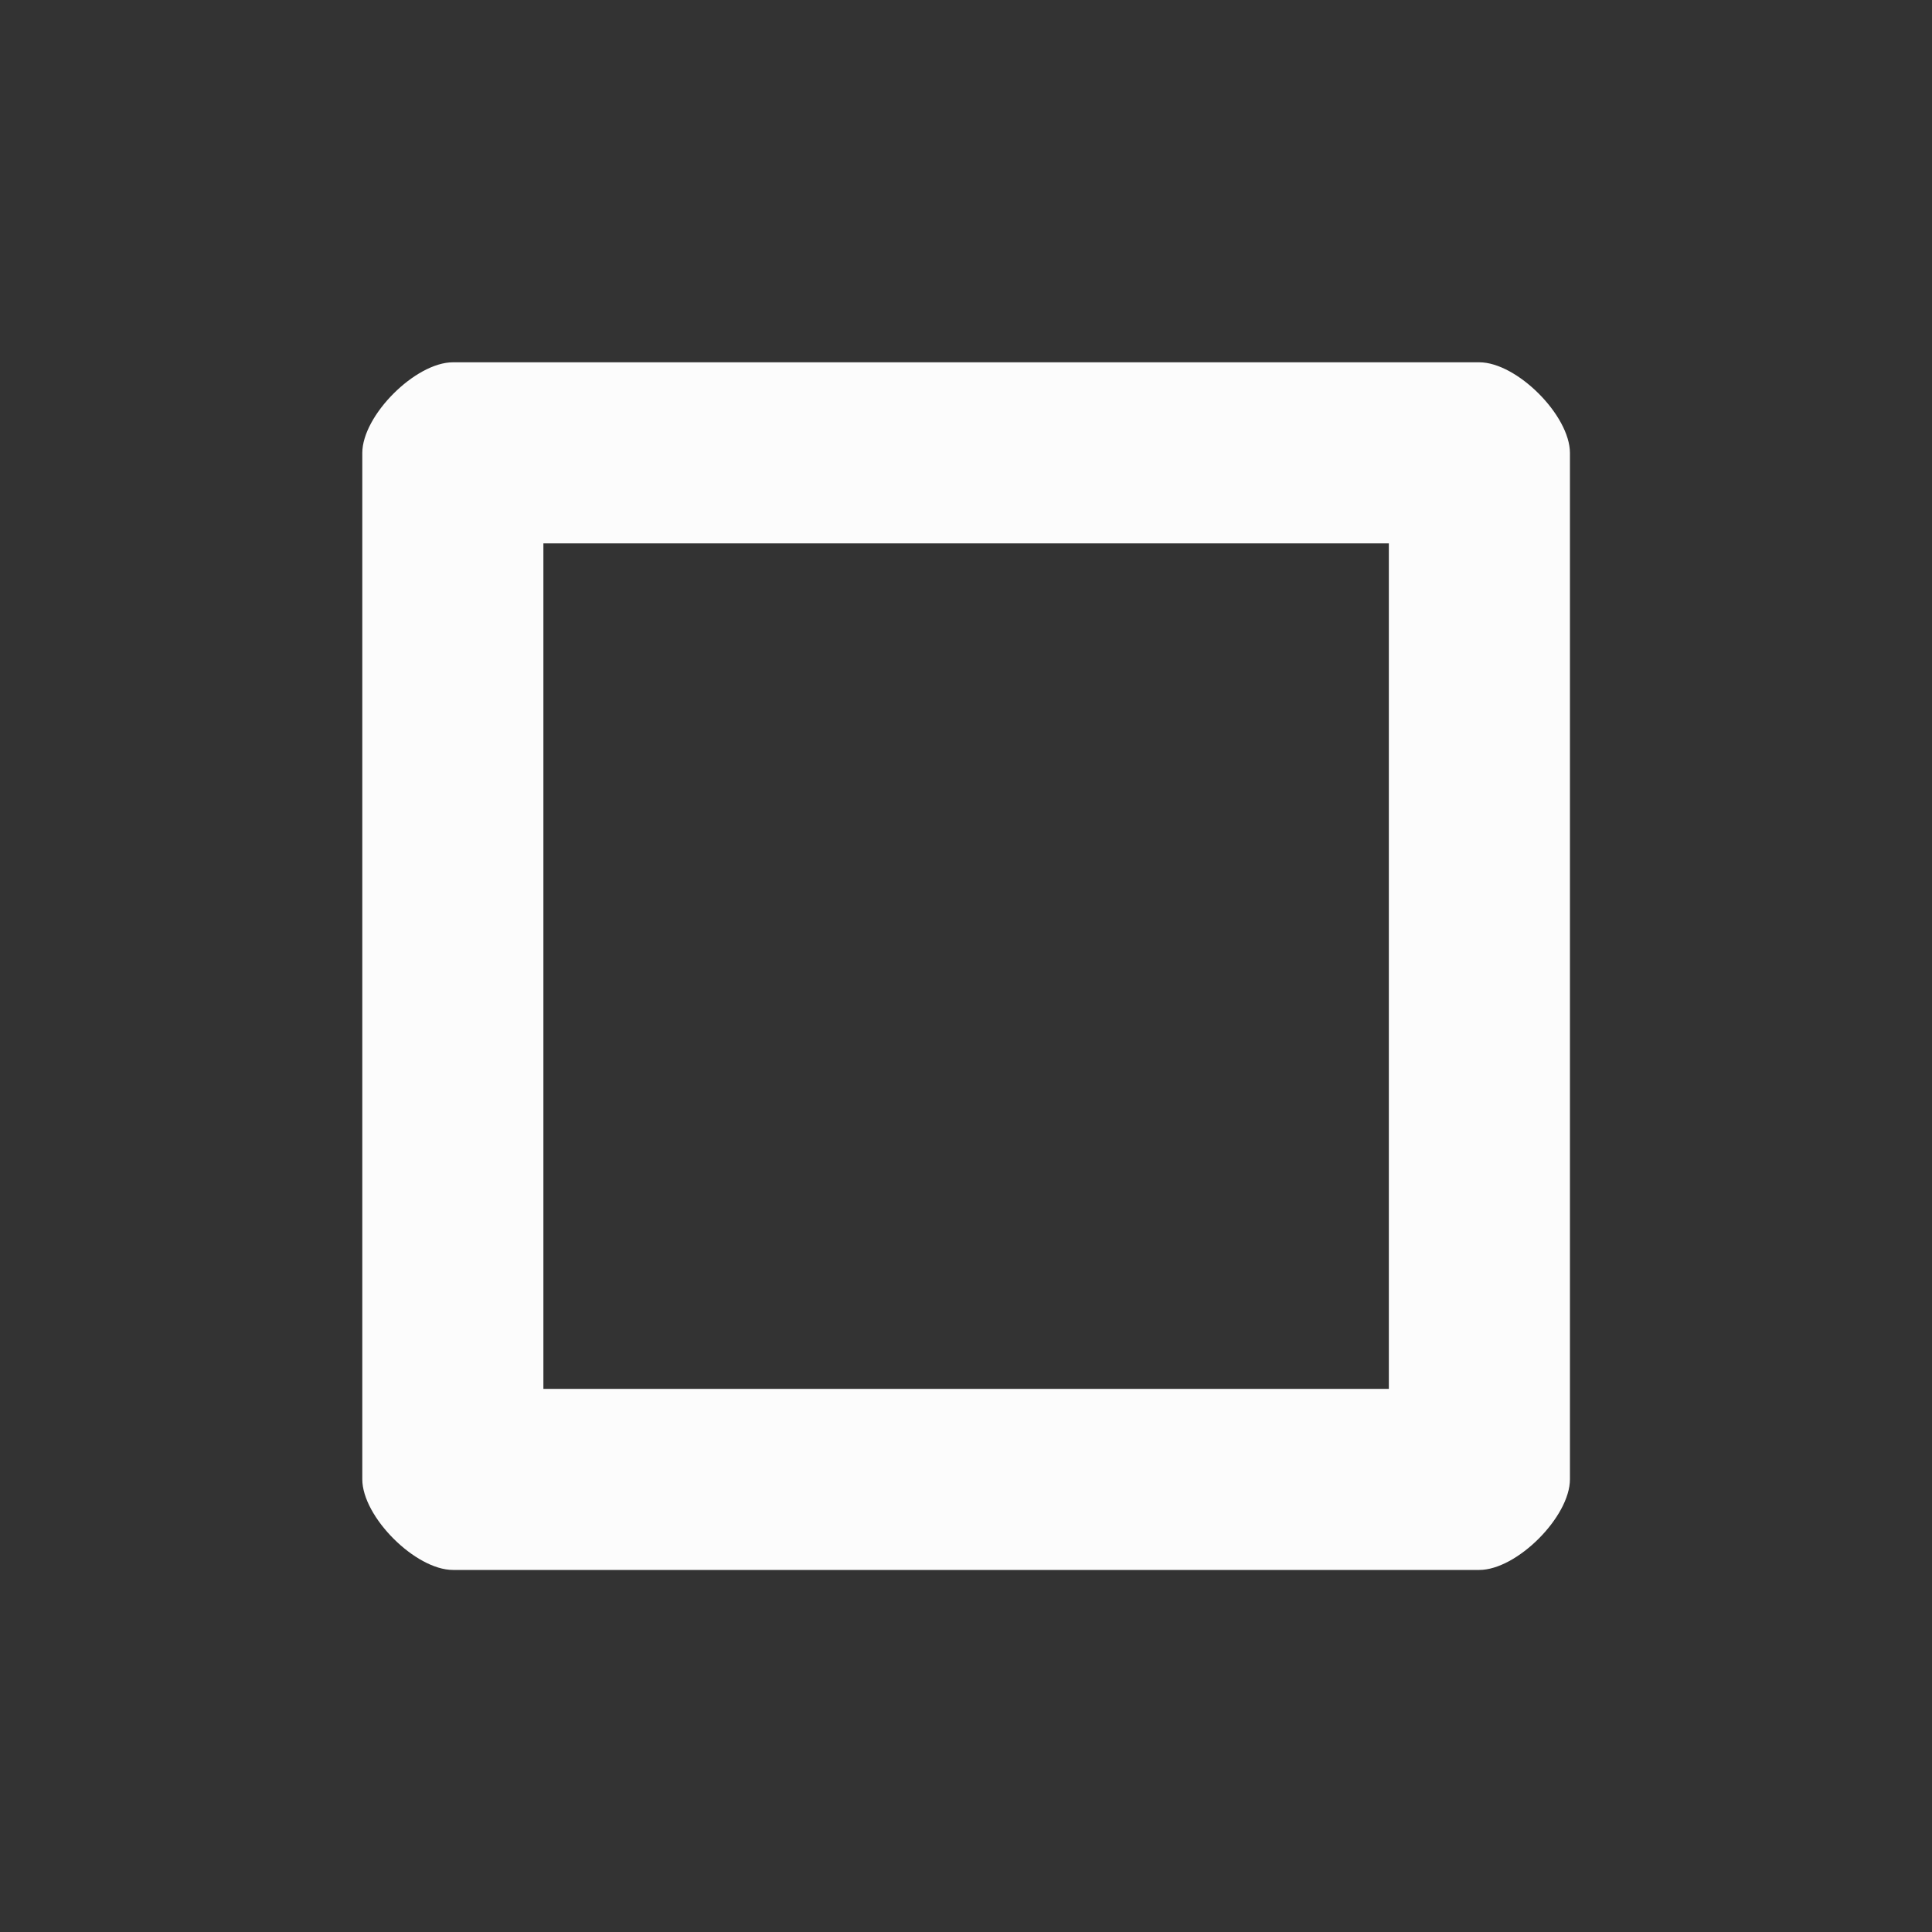 <?xml version='1.0' encoding='UTF-8' standalone='no'?>
<svg width="4.838mm" viewBox="0 0 32 32" baseProfile="tiny" xmlns="http://www.w3.org/2000/svg" xmlns:xlink="http://www.w3.org/1999/xlink" version="1.2" height="4.838mm">
    <rect x="0" y="0" width="32" height="32" fill="#333333" stroke="none"/>
    <style id="current-color-scheme" type="text/css">.ColorScheme-Text {color:#fcfcfc;}</style>
    <title>Qt SVG Document</title>
    <desc>Auto-generated by Klassy window decoration</desc>
    <defs/>
    <g stroke-linecap="square" fill-rule="evenodd" stroke-linejoin="bevel" stroke-width="1" fill="none" stroke="black">
        <g class="ColorScheme-Text" font-weight="400" font-family="Noto Sans" font-size="23.333" transform="matrix(1.778,0,0,1.778,0,0)" fill-opacity="1" fill="currentColor" font-style="normal" stroke="none">
            <path fill-rule="nonzero" vector-effect="none" d="M3.375,4.22 C3.375,3.87 3.87,3.375 4.22,3.375 L13.78,3.375 C14.13,3.375 14.625,3.87 14.625,4.22 L14.625,13.78 C14.625,14.13 14.13,14.625 13.78,14.625 L4.22,14.625 C3.87,14.625 3.375,14.13 3.375,13.78 L3.375,4.22 M5.062,4.22 L5.062,13.78 C5.062,13.431 4.569,12.938 4.22,12.938 L13.78,12.938 C13.431,12.938 12.938,13.431 12.938,13.78 L12.938,4.22 C12.938,4.569 13.431,5.062 13.78,5.062 L4.22,5.062 C4.569,5.062 5.062,4.569 5.062,4.22 "/>
        </g>
    </g>
</svg>
